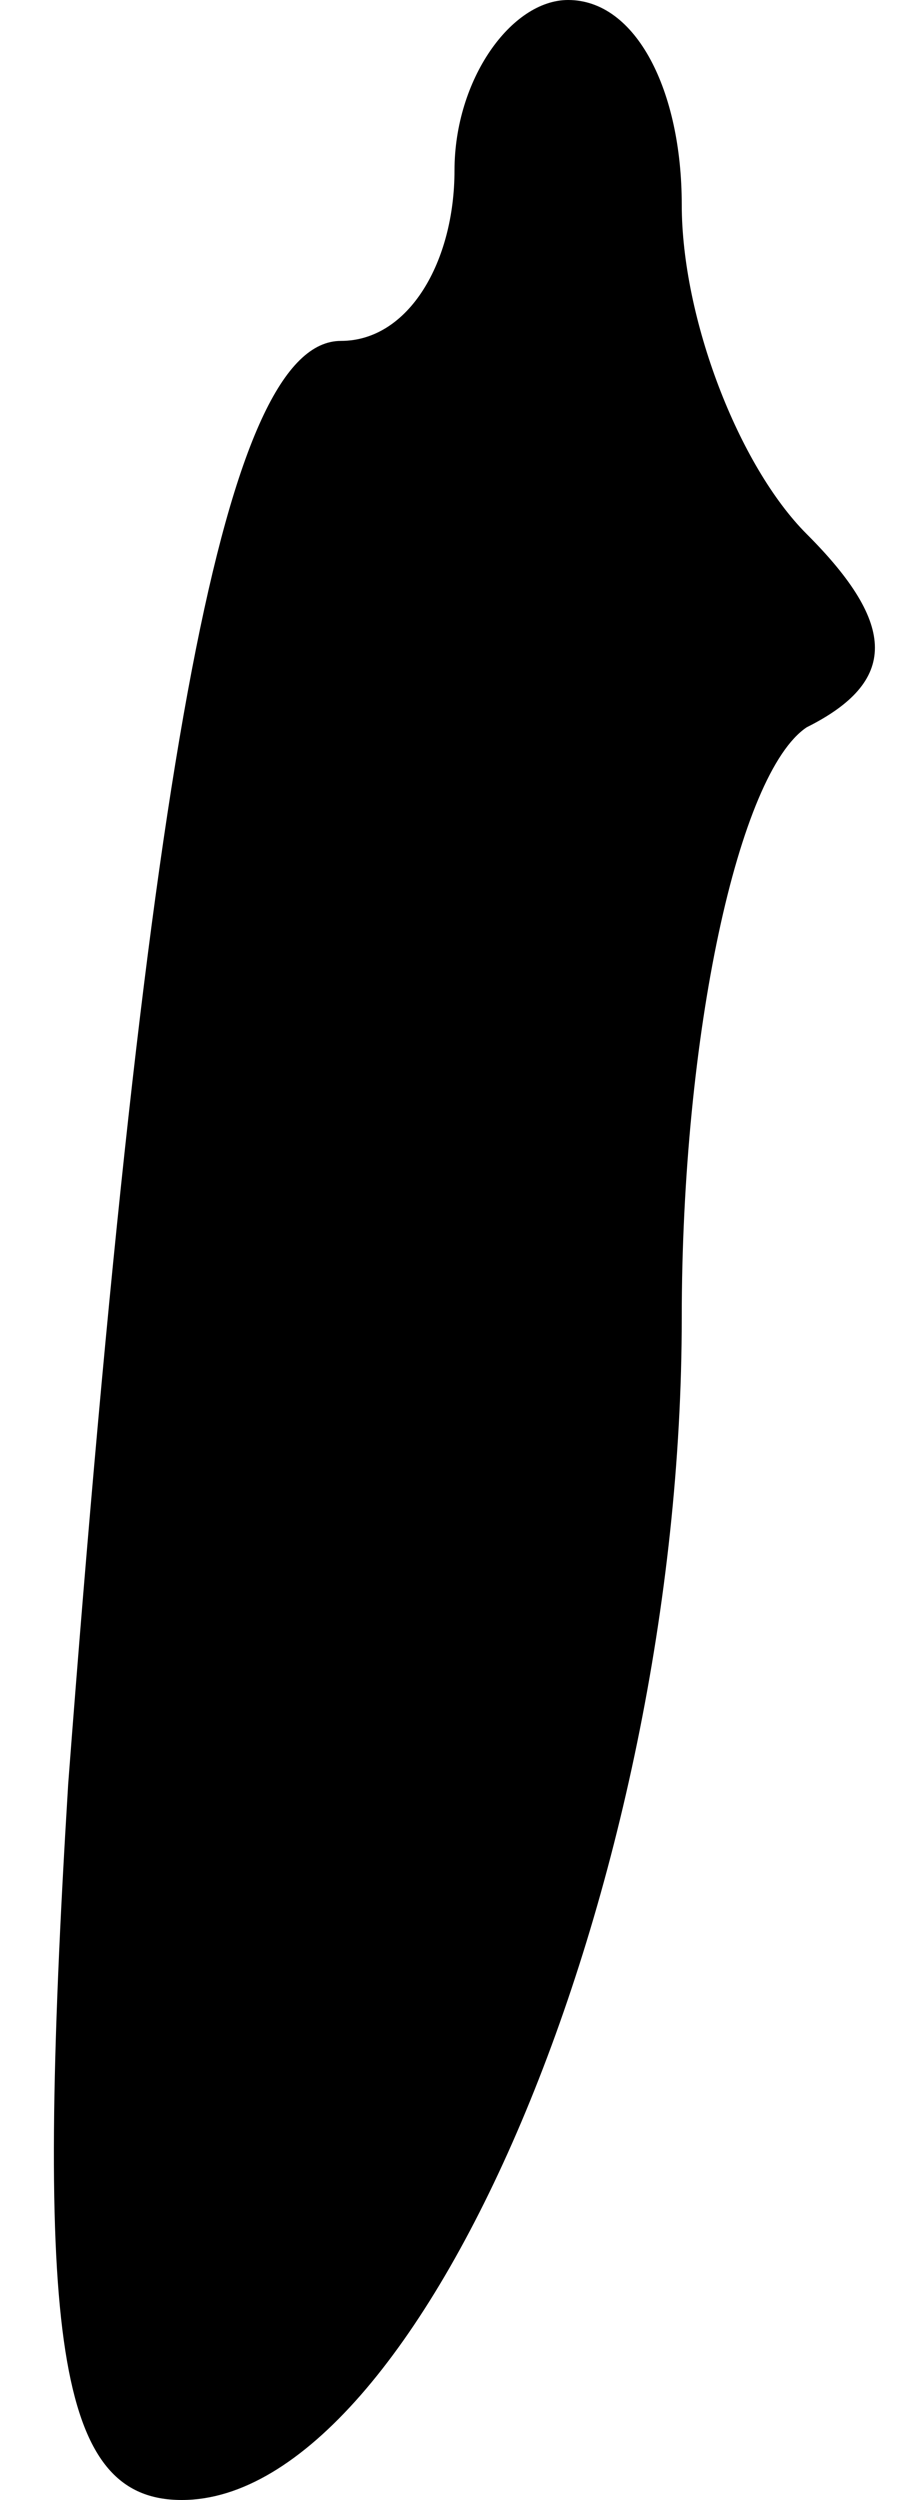 <?xml version="1.0" standalone="no"?>
<!DOCTYPE svg PUBLIC "-//W3C//DTD SVG 20010904//EN"
 "http://www.w3.org/TR/2001/REC-SVG-20010904/DTD/svg10.dtd">
<svg version="1.0" xmlns="http://www.w3.org/2000/svg"
 width="8pt" height="22pt" viewBox="0 0 8 22"
 preserveAspectRatio="xMidYMid meet">
<g transform="translate(0,22) scale(0.1,-0.1)"
fill="#000000" stroke="none">
<path fill="#000000" stroke="none" d="M40 205 c0 -8 -4 -15 -10 -15 -10 0
-17 -35 -24 -127 -3 -49 -1 -63 10 -63 21 0 44 54 44 104 0 25 5 48 11 52 8 4
8 9 0 17 -6 6 -11 19 -11 29 0 10 -4 18 -10 18 -5 0 -10 -7 -10 -15z"/>
</g>
</svg>
